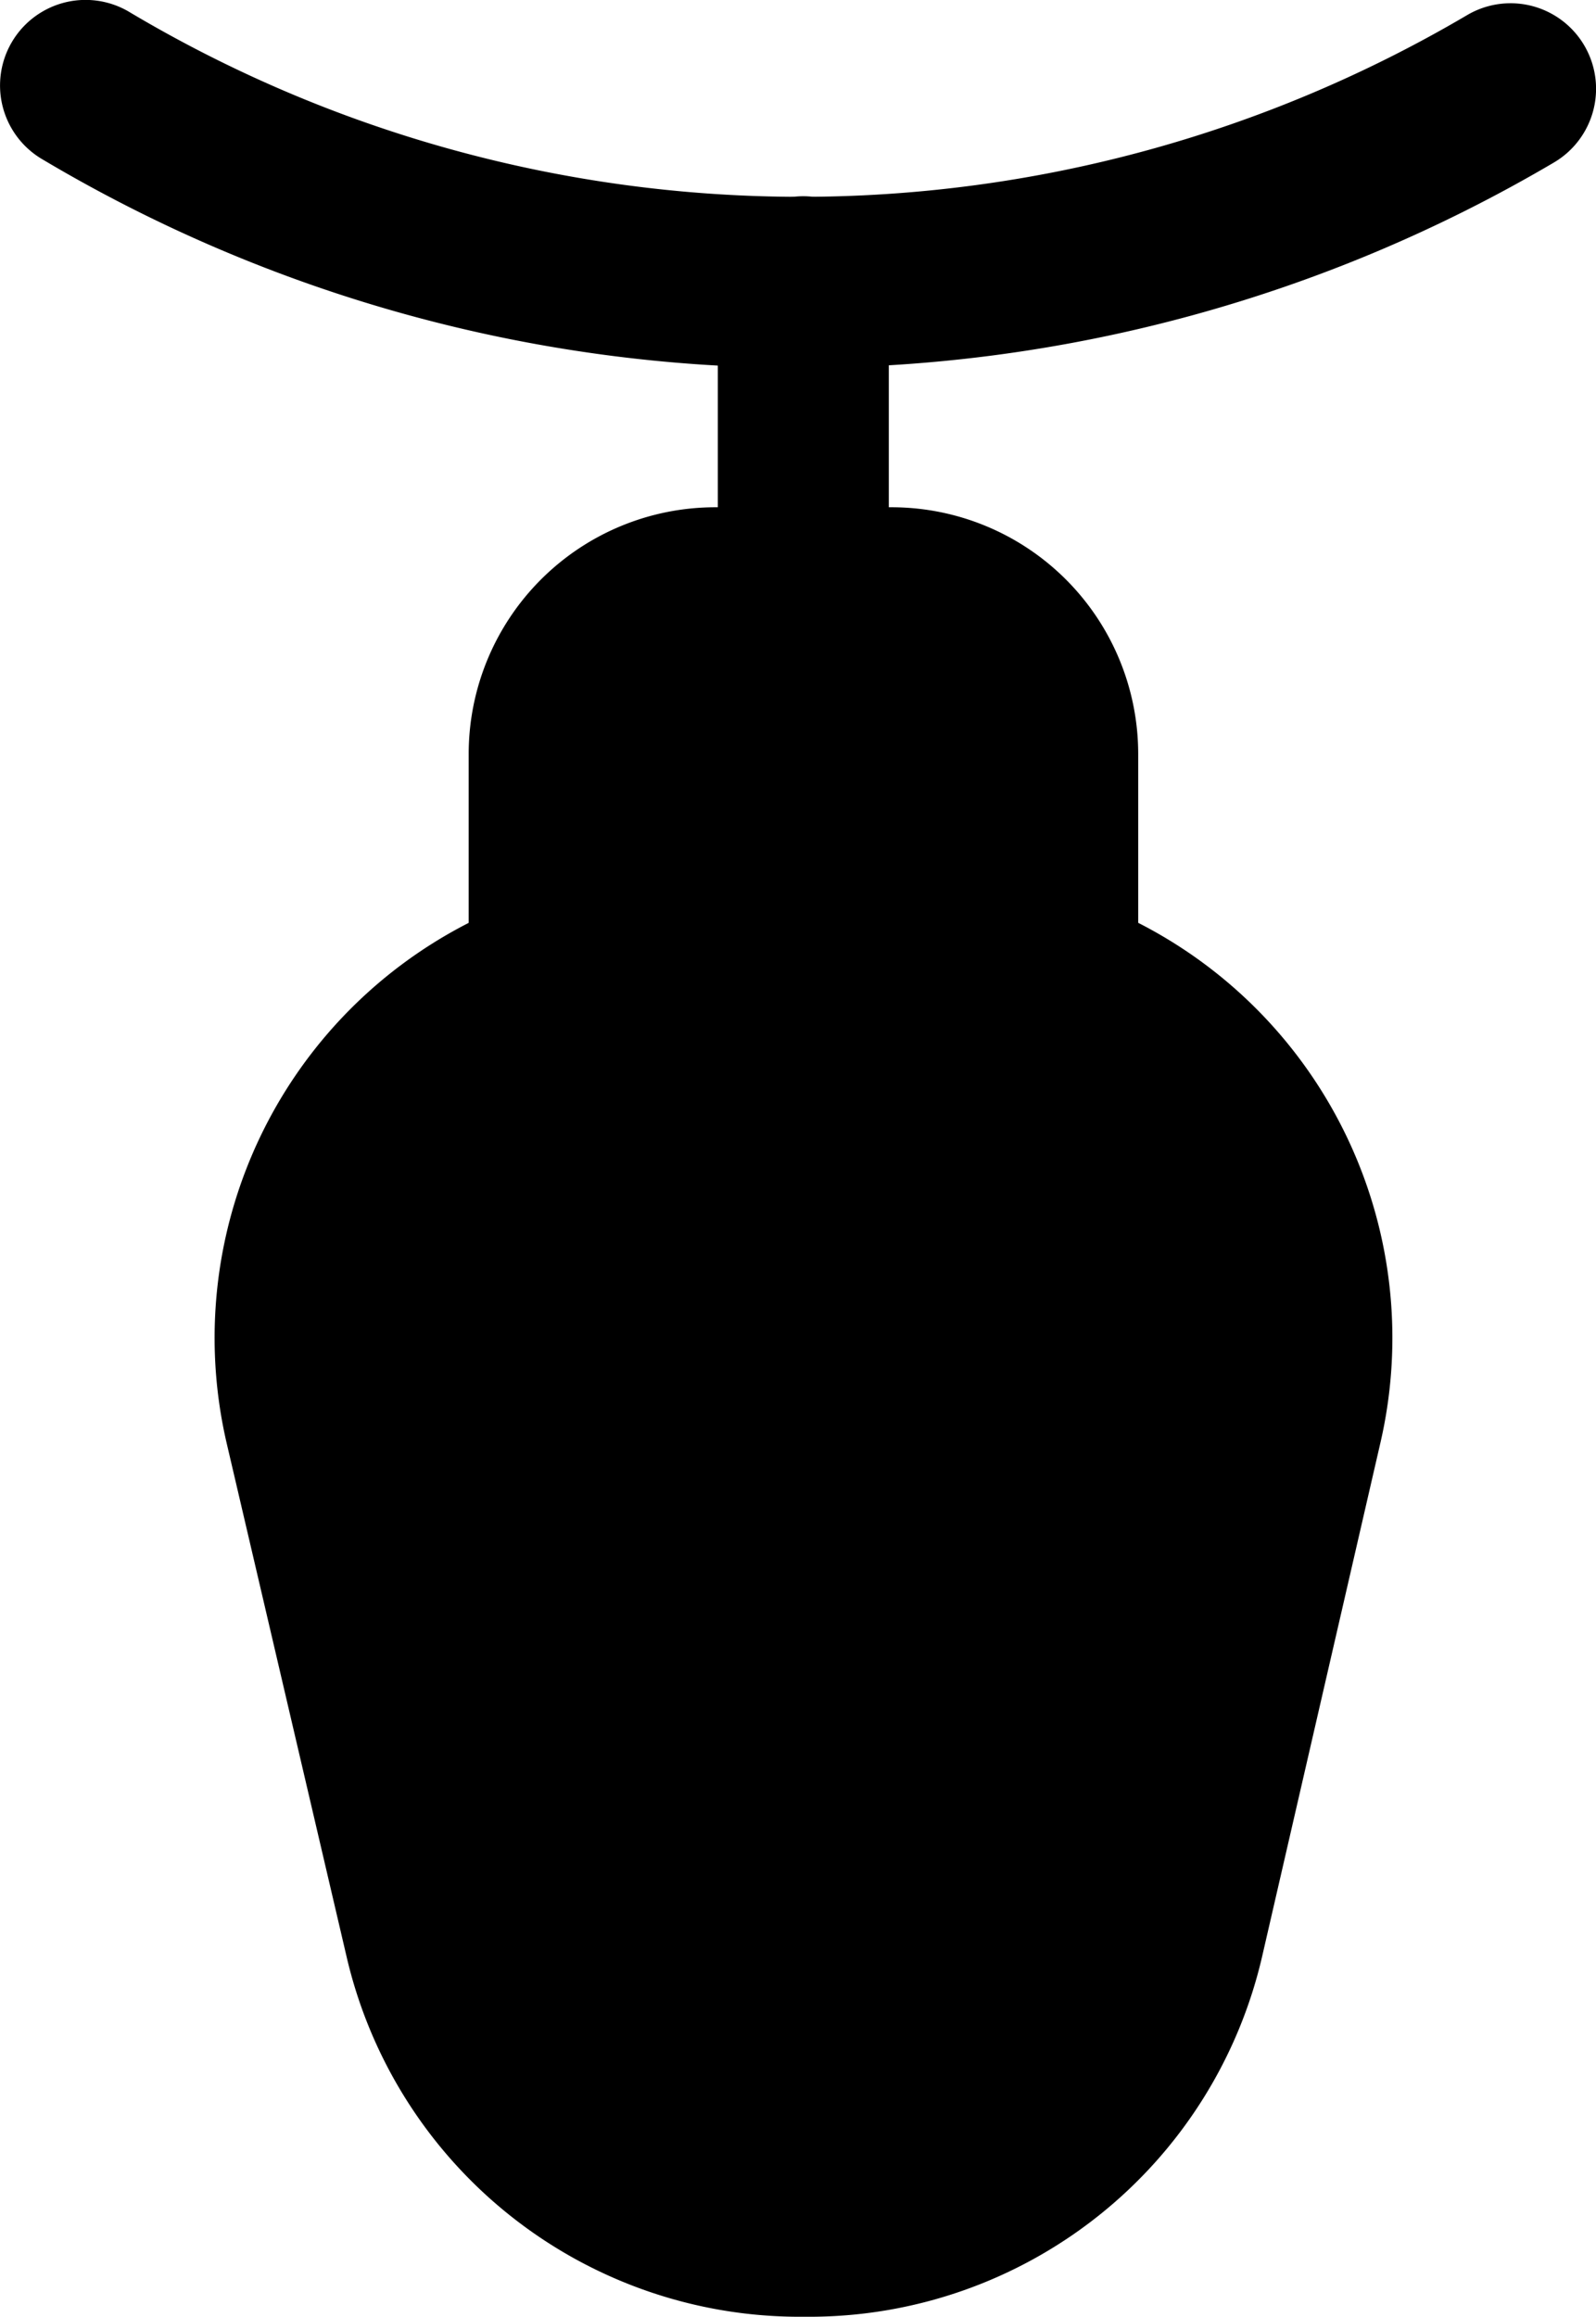 <?xml version="1.0" encoding="UTF-8"?>
<svg width="51.338" height="74.494" version="1.1" viewBox="-11.88 0 51.338 74.494" xmlns="http://www.w3.org/2000/svg" fill="currentColor">
 <g>
  <path d="m14.09 71.744h-0.2a12.276 12.276 0 0 1-11.954-9.483l-3.845-16.457a12.229 12.229 0 0 1 11.908-15.011h7.924a12.229 12.229 0 0 1 11.917 14.974l-3.79 16.456a12.277 12.277 0 0 1-11.96 9.521z" data-name="Path 1"/>
  <path d="m14.09 74.494h-0.2a14.965 14.965 0 0 1-14.629-11.611l-3.845-16.457a14.979 14.979 0 0 1 14.586-18.387h7.924a14.979 14.979 0 0 1 14.6 18.341l-3.791 16.457a14.955 14.955 0 0 1-14.645 11.657zm-4.088-40.951a9.479 9.479 0 0 0-9.23 11.636l3.844 16.457a9.488 9.488 0 0 0 9.277 7.358h0.2a9.482 9.482 0 0 0 9.283-7.388l3.79-16.456a9.48 9.48 0 0 0-9.237-11.607z" data-name="Path 2"/>
  <path d="m21.979 30.793h-16.033v-6.558a5.174 5.174 0 0 1 5.175-5.174h5.686a5.174 5.174 0 0 1 5.175 5.174z" data-name="Path 3"/>
  <path d="m21.979 33.543h-16.033a2.75 2.75 0 0 1-2.75-2.75v-6.558a7.934 7.934 0 0 1 7.925-7.924h5.686a7.934 7.934 0 0 1 7.925 7.924v6.558a2.75 2.75 0 0 1-2.753 2.75zm-13.286-5.5h10.536v-3.808a2.427 2.427 0 0 0-2.425-2.424h-5.686a2.427 2.427 0 0 0-2.425 2.424z" data-name="Path 4"/>
  <g transform="translate(-185.62 -102.92)" data-name="Group 1">
   <line transform="translate(199.58 111.98)" y1="7.997" data-name="Line 1"/>
   <path d="m199.58 122.73a2.75 2.75 0 0 1-2.75-2.75v-8a2.75 2.75 0 0 1 5.5 0v8a2.75 2.75 0 0 1-2.75 2.75z" data-name="Path 5"/>
  </g>
  <g transform="translate(-185.62 -102.92)" data-name="Group 7">
   <path d="m199.5 114.75a47.7 47.7 0 0 1-24.458-6.744 2.751 2.751 0 0 1 2.819-4.724 42.225 42.225 0 0 0 43.073 0.123 2.75 2.75 0 0 1 2.791 4.74 47.72 47.72 0 0 1-24.225 6.605z" data-name="Path 11"/>
  </g>
 </g>
</svg>
